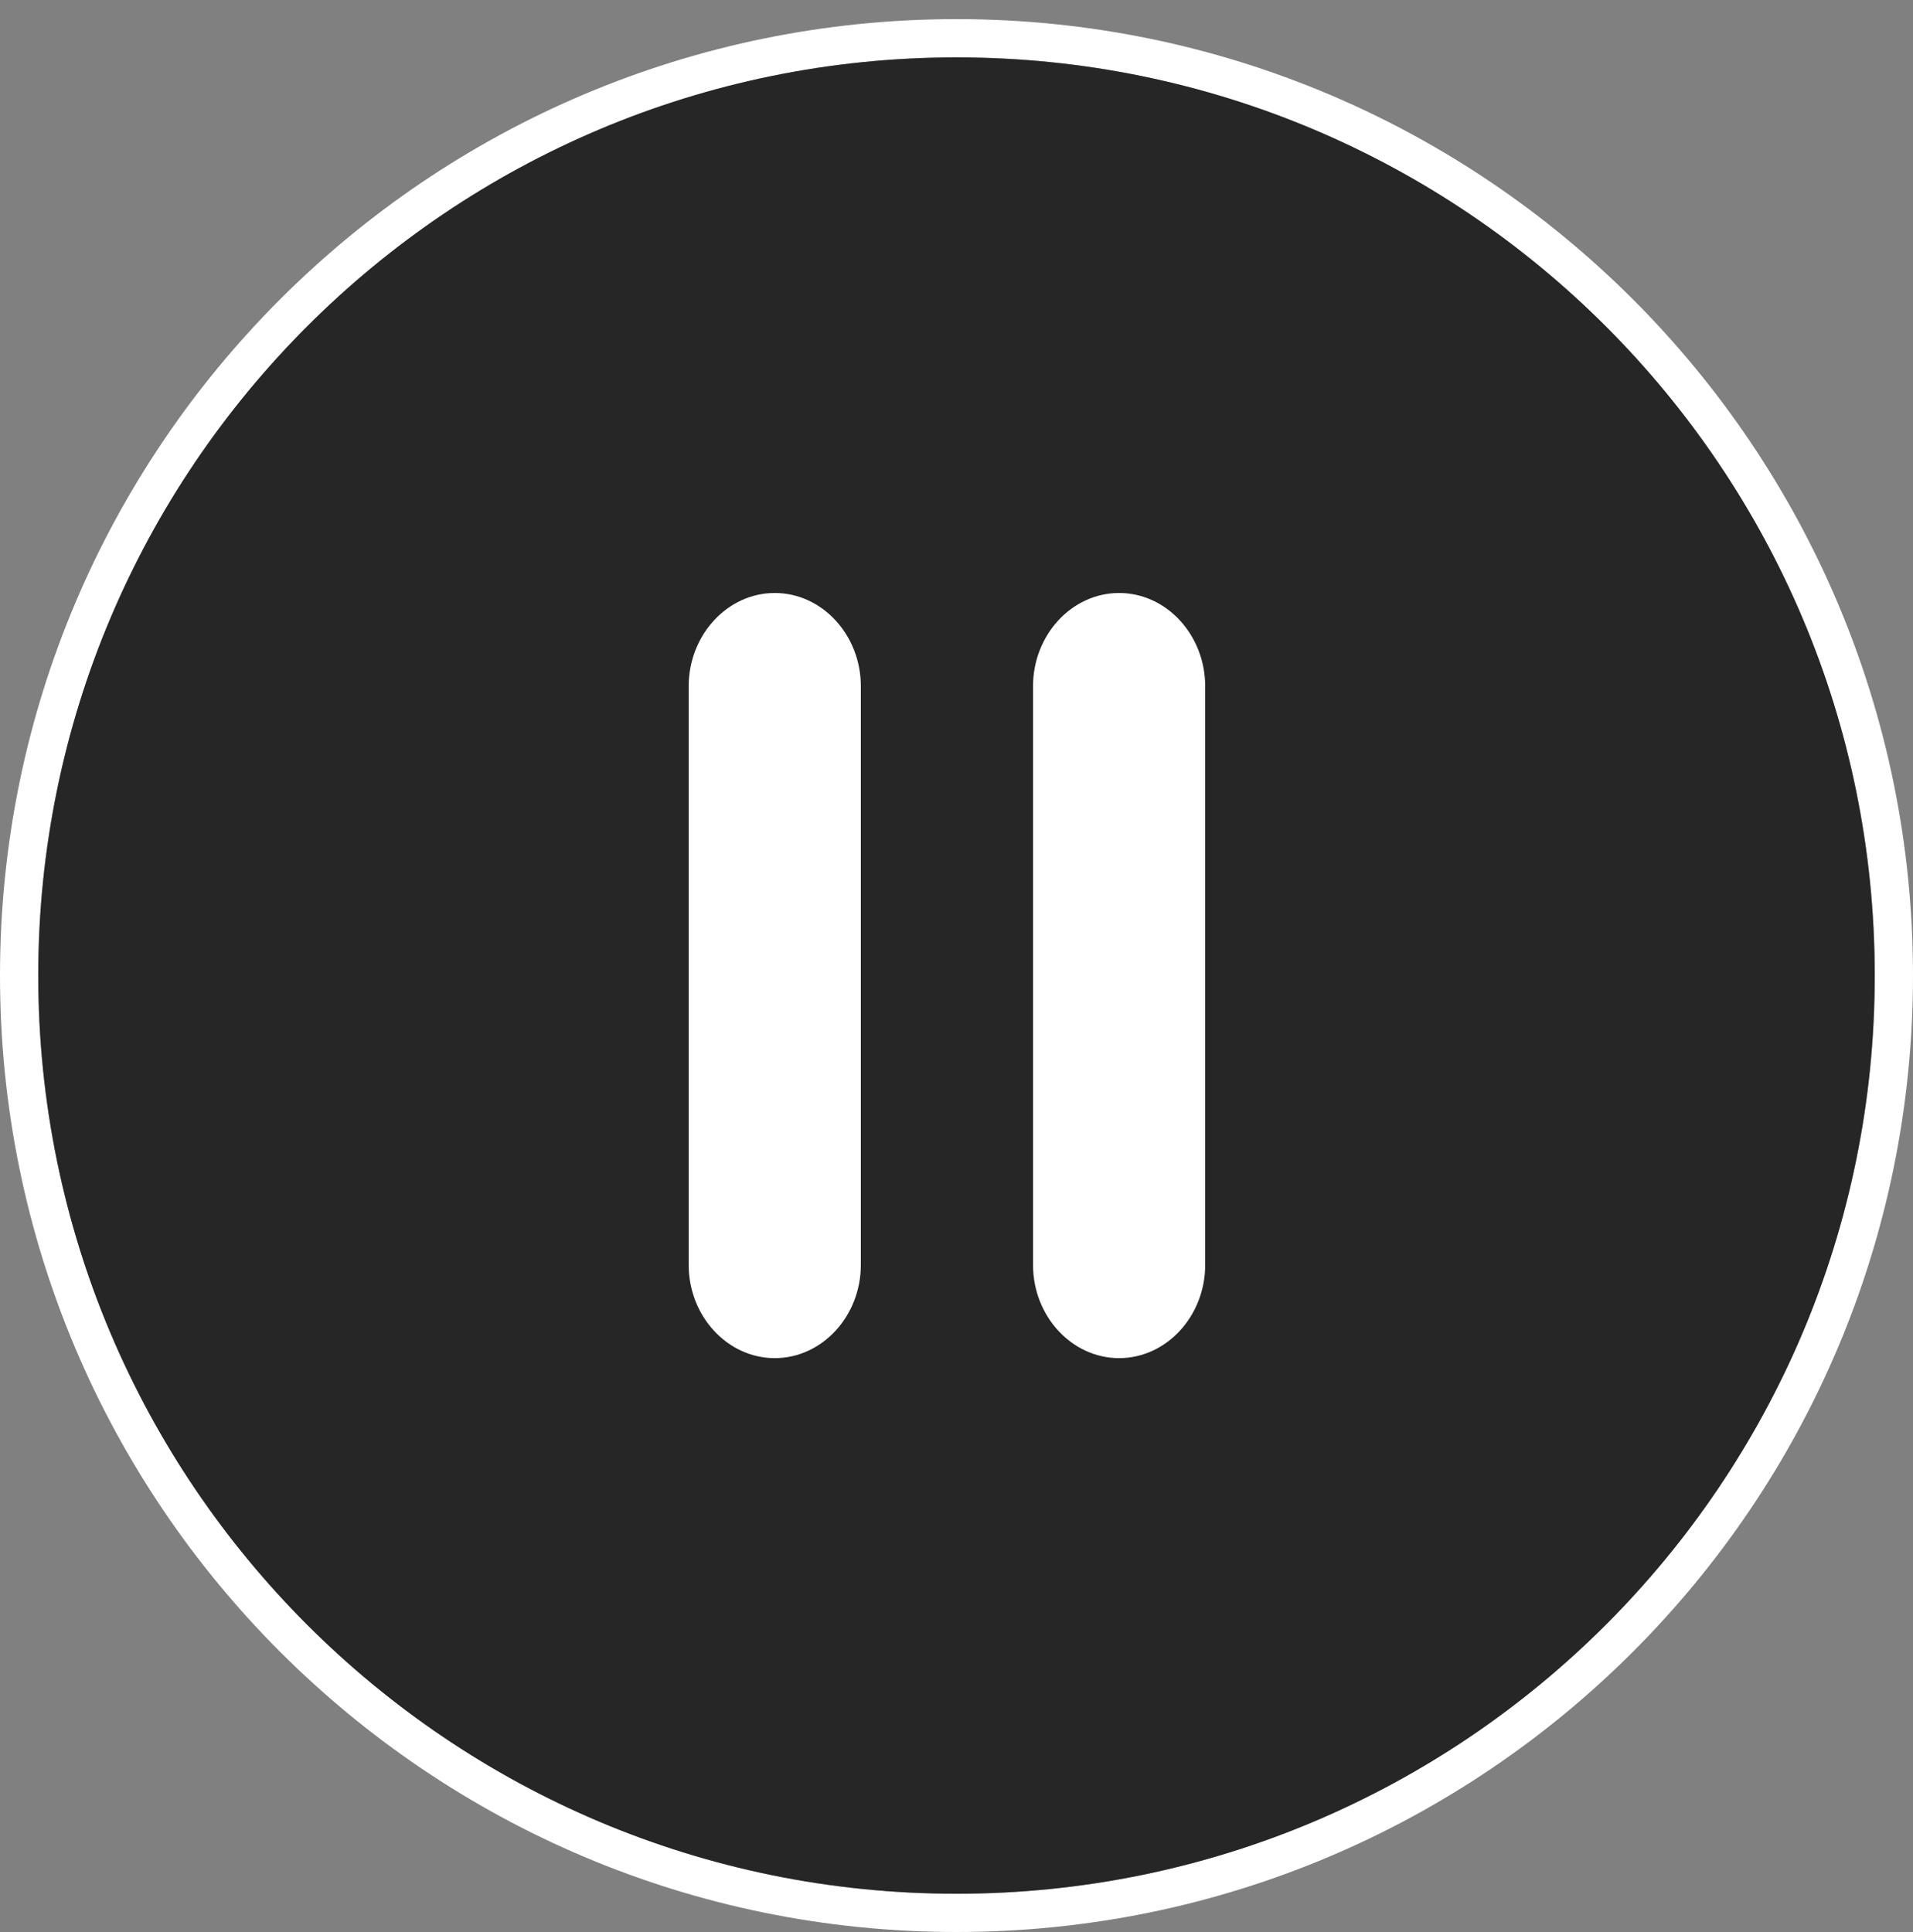 <?xml version="1.0" encoding="UTF-8"?>
<svg width="100px" height="101px" viewBox="0 0 100 101" version="1.1" xmlns="http://www.w3.org/2000/svg" xmlns:xlink="http://www.w3.org/1999/xlink">
    <rect x="0" y="0" width="100" height="101" fill="#808080" stroke="none"/>
    <!-- Generator: Sketch 63 (92445) - https://sketch.com -->
    <title>zanting2</title>
    <desc>Created with Sketch.</desc>
    <g id="页面-1" stroke="none" stroke-width="1" fill="none" fill-rule="evenodd">
        <g id="歌曲播放页面" transform="translate(-324, -428)" fill-rule="nonzero">
            <g id="zanting2" transform="translate(324, 429)">
                <path d="M50,0 C77.615,0 100,22.385 100,50 C100,77.615 77.615,100 50,100 C22.385,100 0,77.615 0,50 C0,22.385 22.385,0 50,0 Z M50,2 C23.49,2 2,23.49 2,50 C2,76.51 23.49,98 50,98 C76.51,98 98,76.51 98,50 C98,23.49 76.51,2 50,2 Z" id="形状结合" fill="#FFFFFF"></path>
                <path d="M50,2 C23.49,2 2,23.49 2,50 C2,76.51 23.49,98 50,98 C76.51,98 98,76.51 98,50 C98,23.49 76.51,2 50,2 Z" id="路径" fill="#000000" opacity="0.702"></path>
                <path d="M45,65.122 C45,67.804 42.975,70 40.5,70 C38.025,70 36,67.805 36,65.122 L36,34.878 C36,32.196 38.025,30 40.5,30 C42.975,30 45,32.195 45,34.878 L45,65.122 Z" id="路径" fill="#FFFFFF"></path>
                <path d="M63,65.122 C63,67.804 60.975,70 58.5,70 C56.025,70 54,67.805 54,65.122 L54,34.878 C54,32.196 56.025,30 58.5,30 C60.975,30 63,32.195 63,34.878 L63,65.122 Z" id="路径" fill="#FFFFFF"></path>
            </g>
        </g>
    </g>
</svg>